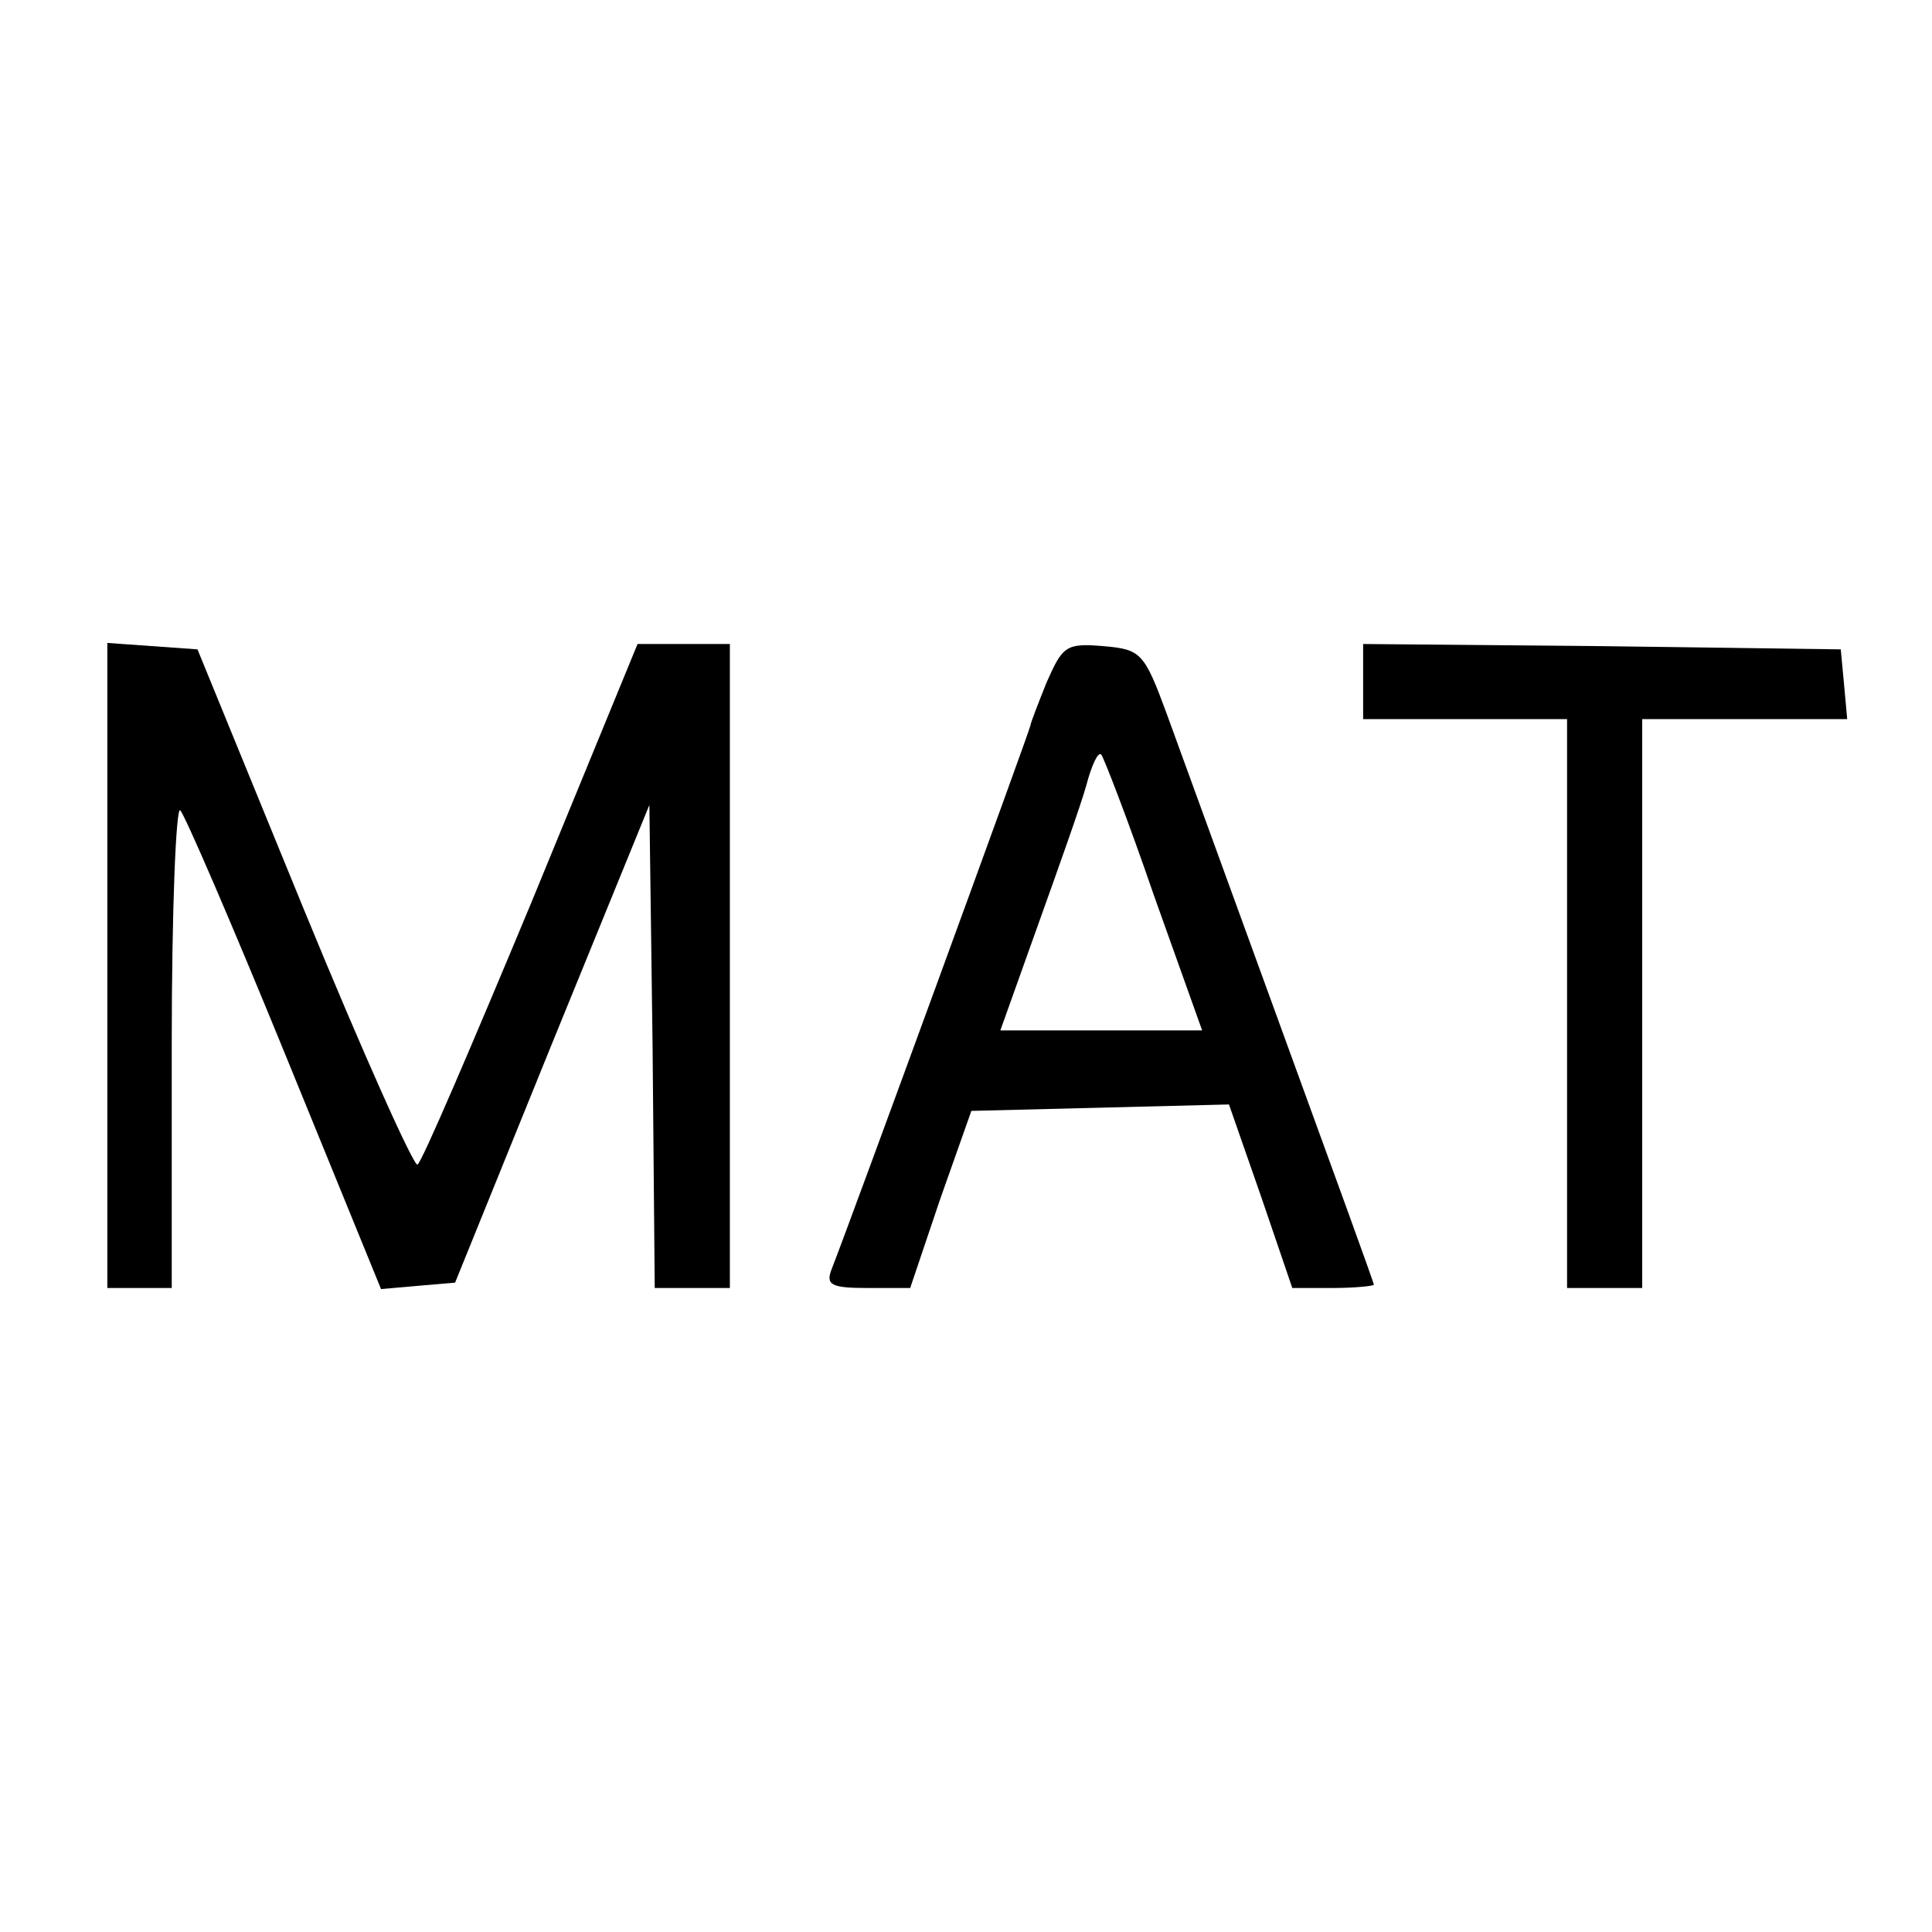 <?xml version="1.0" standalone="no"?>
<!DOCTYPE svg PUBLIC "-//W3C//DTD SVG 20010904//EN"
 "http://www.w3.org/TR/2001/REC-SVG-20010904/DTD/svg10.dtd">
<svg version="1.0" xmlns="http://www.w3.org/2000/svg"
 width="180pt" height="180pt" viewBox="0 0 180 180"
 preserveAspectRatio="xMidYMid meet">

<g transform="translate(0,180) scale(0.1,-0.1)"
fill="#000000" stroke="none">
<path d="M100 901 l0 -301 30 0 30 0 0 227 c0 125 4 223 8 218 5 -6 49 -108
98 -228 l89 -218 34 3 35 3 90 222 91 223 3 -225 2 -225 35 0 35 0 0 300 0
300 -43 0 -43 0 -99 -241 c-55 -132 -102 -242 -106 -244 -3 -3 -51 104 -106
238 l-99 242 -42 3 -42 3 0 -300z"/>
<path d="M975 1164 c-8 -20 -15 -38 -15 -40 0 -3 -167 -460 -185 -506 -6 -15
-1 -18 33 -18 l40 0 28 83 29 82 120 3 120 3 30 -86 29 -85 38 0 c21 0 38 2
38 3 0 2 -39 109 -86 238 -47 129 -95 261 -107 294 -21 57 -24 60 -59 63 -35
3 -38 0 -53 -34z m100 -198 l45 -126 -94 0 -94 0 35 98 c19 53 40 112 45 130
5 19 11 32 14 29 2 -2 25 -61 49 -131z"/>
<path d="M1270 1165 l0 -35 95 0 95 0 0 -265 0 -265 35 0 35 0 0 265 0 265 96
0 95 0 -3 33 -3 32 -222 3 -223 2 0 -35z"/>
</g>
</svg>
